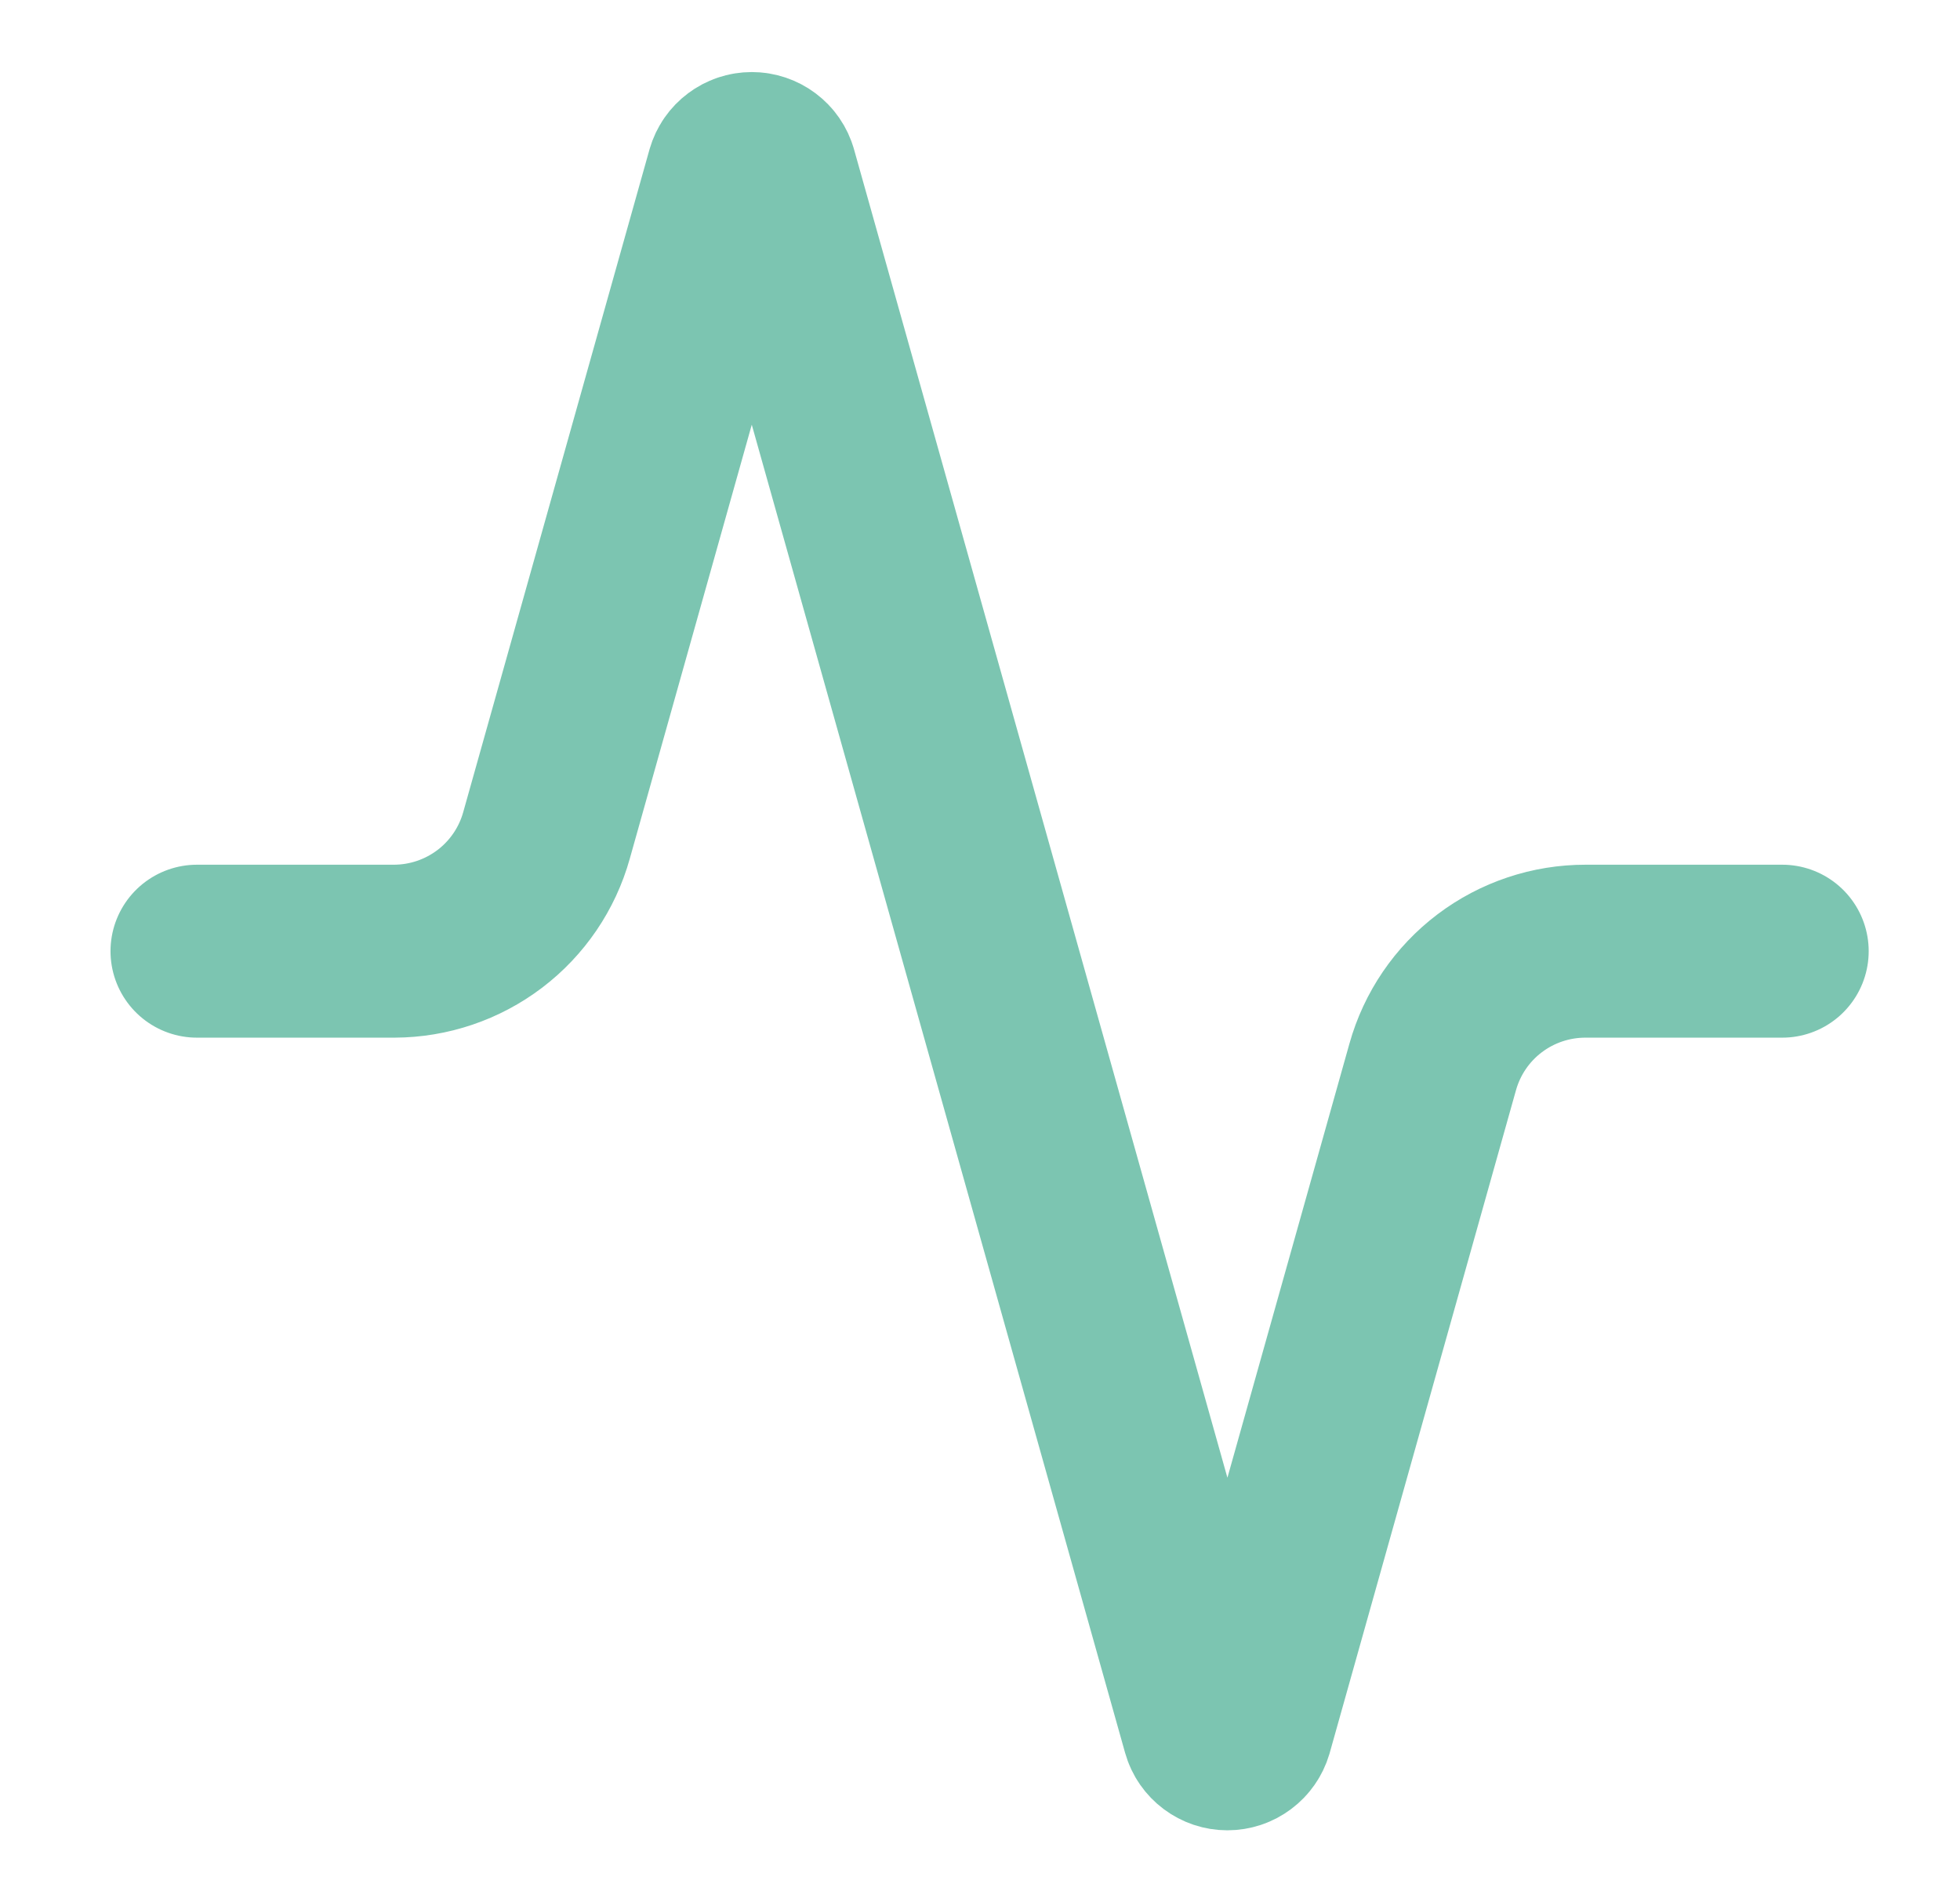 <svg width="34" height="33" viewBox="0 0 34 33" fill="none" xmlns="http://www.w3.org/2000/svg">
<path d="M30.916 16.5H27.506C26.906 16.499 26.321 16.694 25.841 17.057C25.362 17.419 25.015 17.929 24.853 18.508L21.622 30.003C21.601 30.074 21.557 30.137 21.498 30.181C21.438 30.226 21.366 30.25 21.291 30.25C21.217 30.25 21.145 30.226 21.085 30.181C21.026 30.137 20.982 30.074 20.962 30.003L13.371 2.998C13.351 2.926 13.307 2.863 13.248 2.819C13.188 2.774 13.116 2.75 13.041 2.75C12.967 2.75 12.895 2.774 12.835 2.819C12.776 2.863 12.732 2.926 12.711 2.998L9.48 14.492C9.319 15.069 8.973 15.577 8.497 15.939C8.02 16.301 7.439 16.498 6.84 16.5H3.417" stroke="#7CC5B1" stroke-width="3" stroke-linecap="round" stroke-linejoin="round"/>
</svg>
